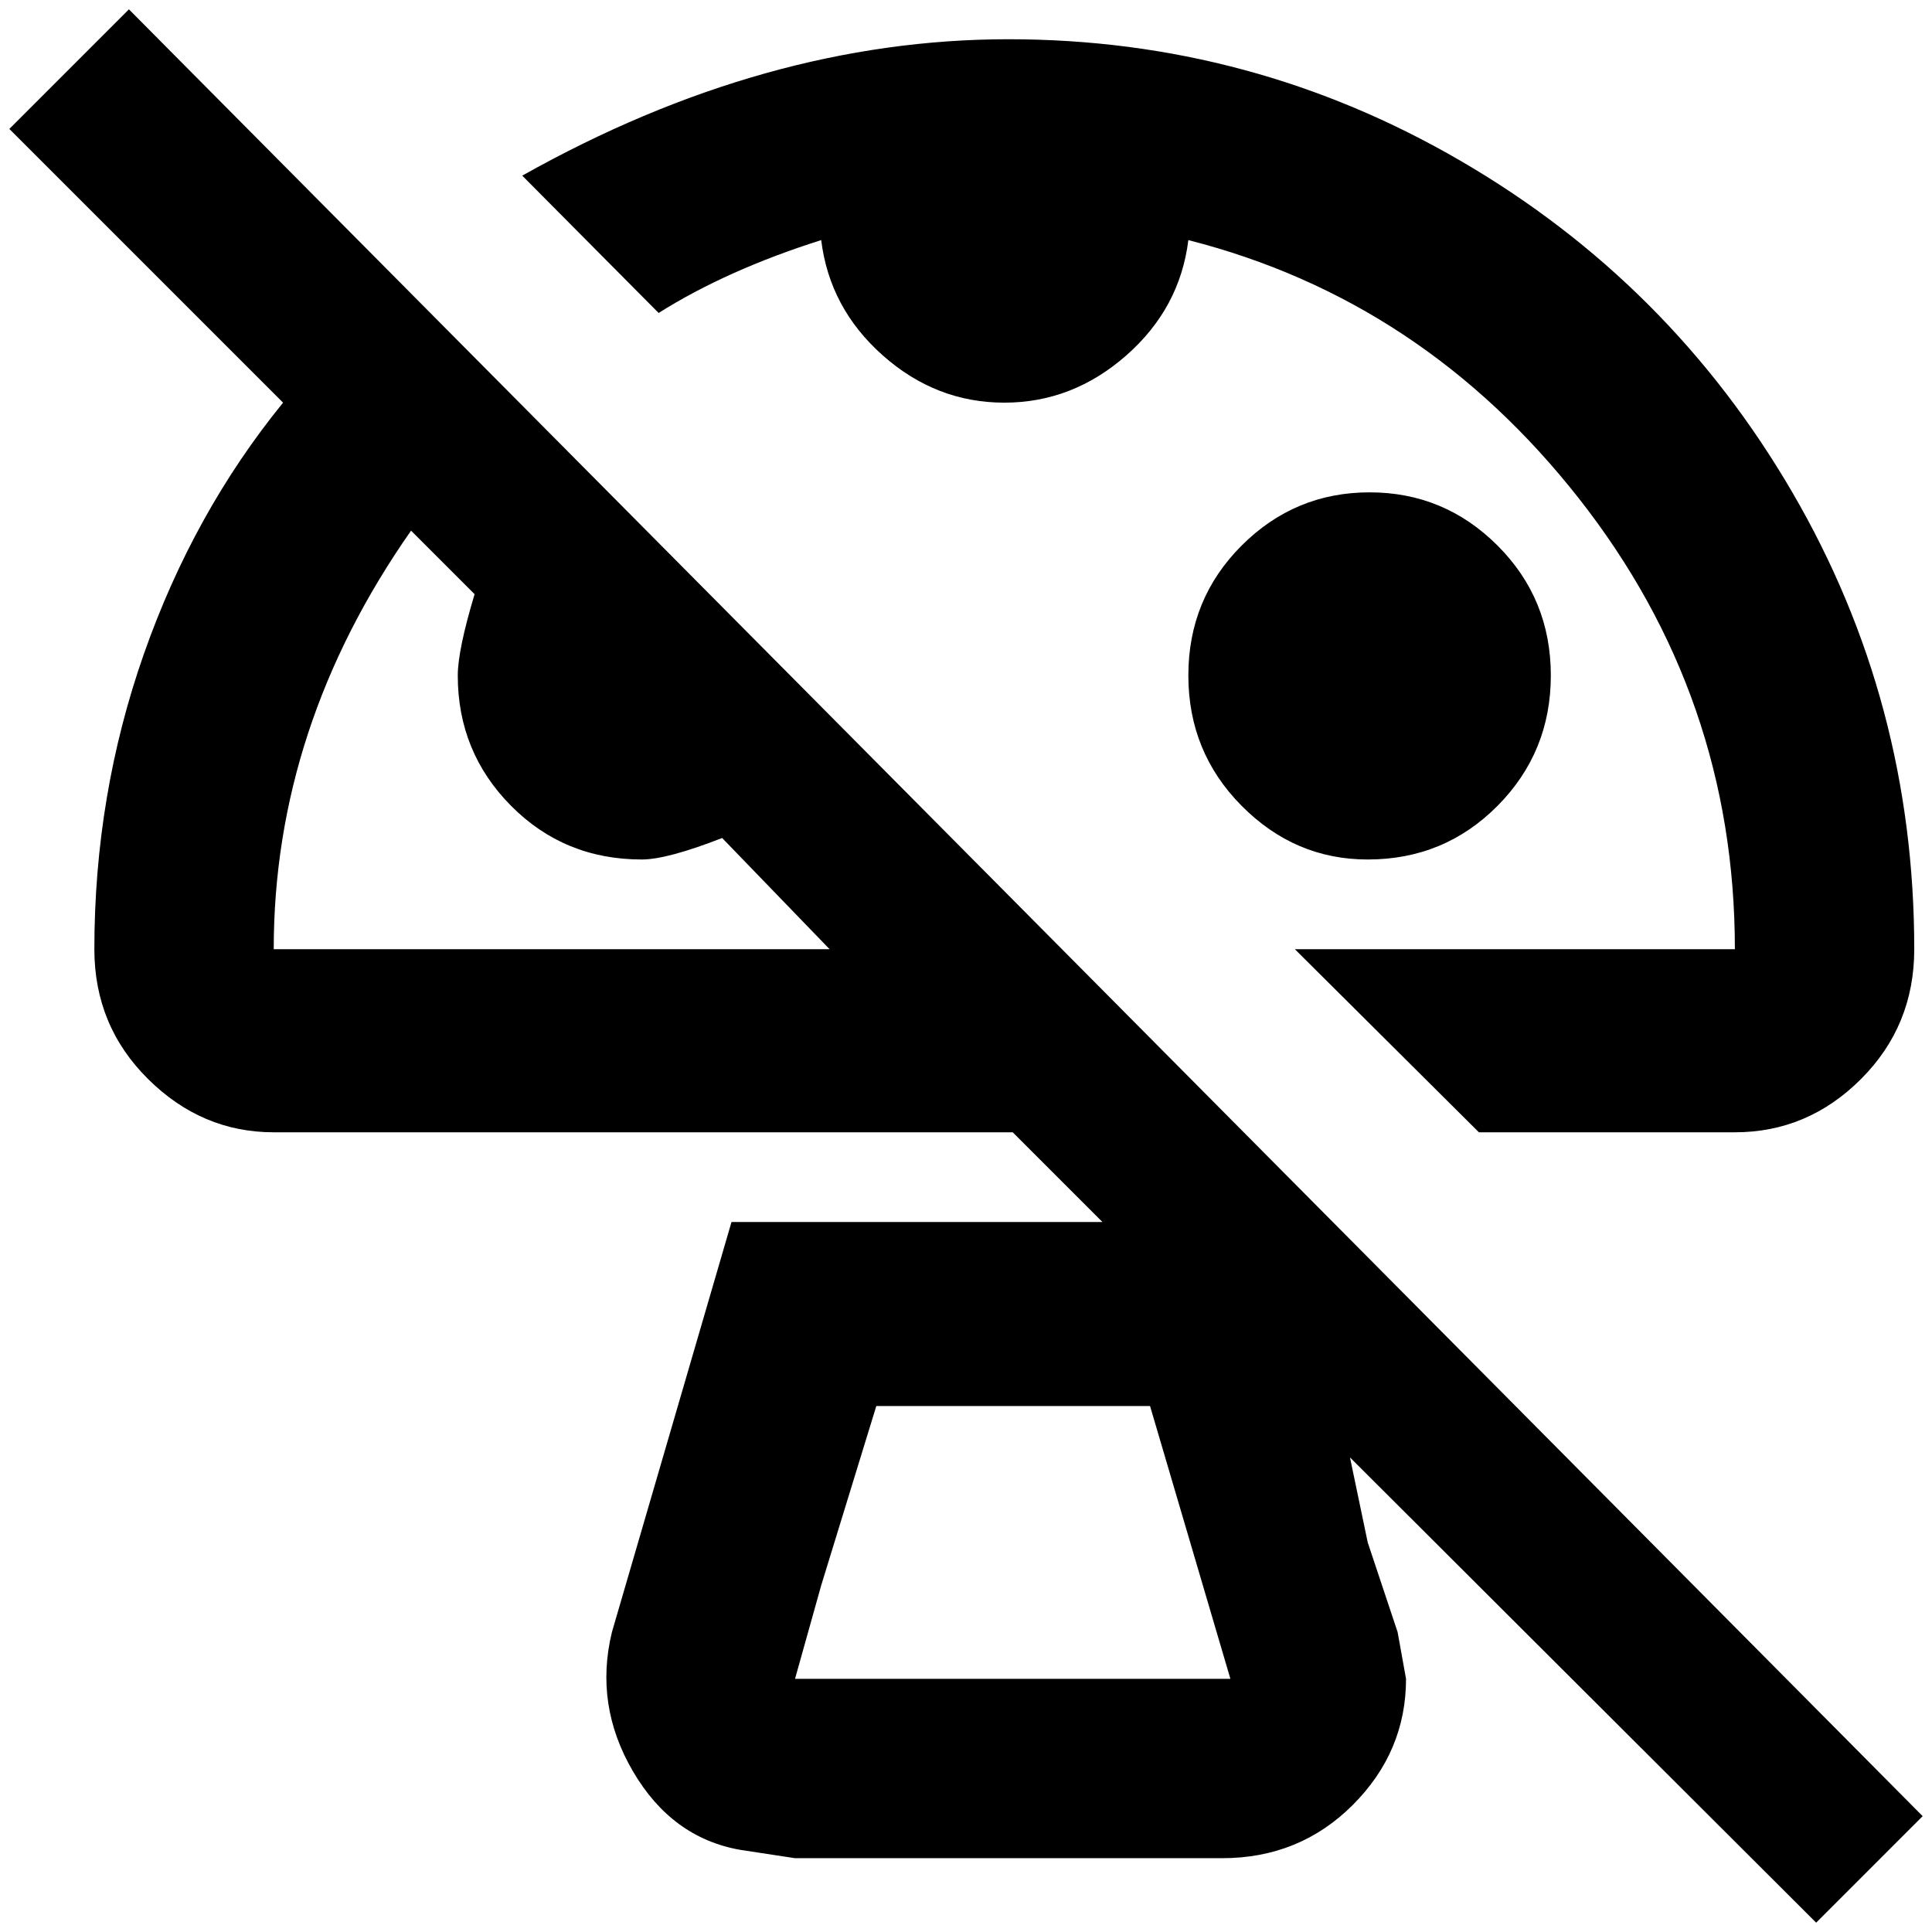 <?xml version="1.0" standalone="no"?>
<!DOCTYPE svg PUBLIC "-//W3C//DTD SVG 1.1//EN" "http://www.w3.org/Graphics/SVG/1.1/DTD/svg11.dtd" >
<svg xmlns="http://www.w3.org/2000/svg" xmlns:xlink="http://www.w3.org/1999/xlink" version="1.1" width="2048" height="2048" viewBox="-10 0 2068 2048">
   <path fill="currentColor"
d="M2048 1934l-1920 -1934l-128 128l293 293q-96 118 -149 269t-53 316q0 82 57.5 139t134.5 57h791l96 96h-397l-128 439q-19 78 22.5 149t114.5 84l59 9h457q83 0 140 -57t57 -135l-9 -50l-32 -96l-19 -91l499 498zM283 1006q0 -238 147 -448l68 68q-18 60 -18 87
q0 82 57 139.5t140 57.5q27 0 86 -23l115 119h-595zM841 1787l28 -100l59 -192h293l86 292h-466zM1454 910q-78 0 -135 -57.5t-57 -139.5t57 -139t137 -57t137 57t57 139t-57 139.5t-139 57.5zM695 325l-146 -147q260 -146 520.5 -146t484.5 130.5t354.5 354.5t130.5 489
q0 82 -57 139t-135 57h-274l-197 -196h471q0 -270 -167 -482.5t-418 -276.5q-9 73 -66.5 123.5t-130.5 50.5t-130 -50.5t-66 -123.5q-101 32 -174 78z" />
</svg>
